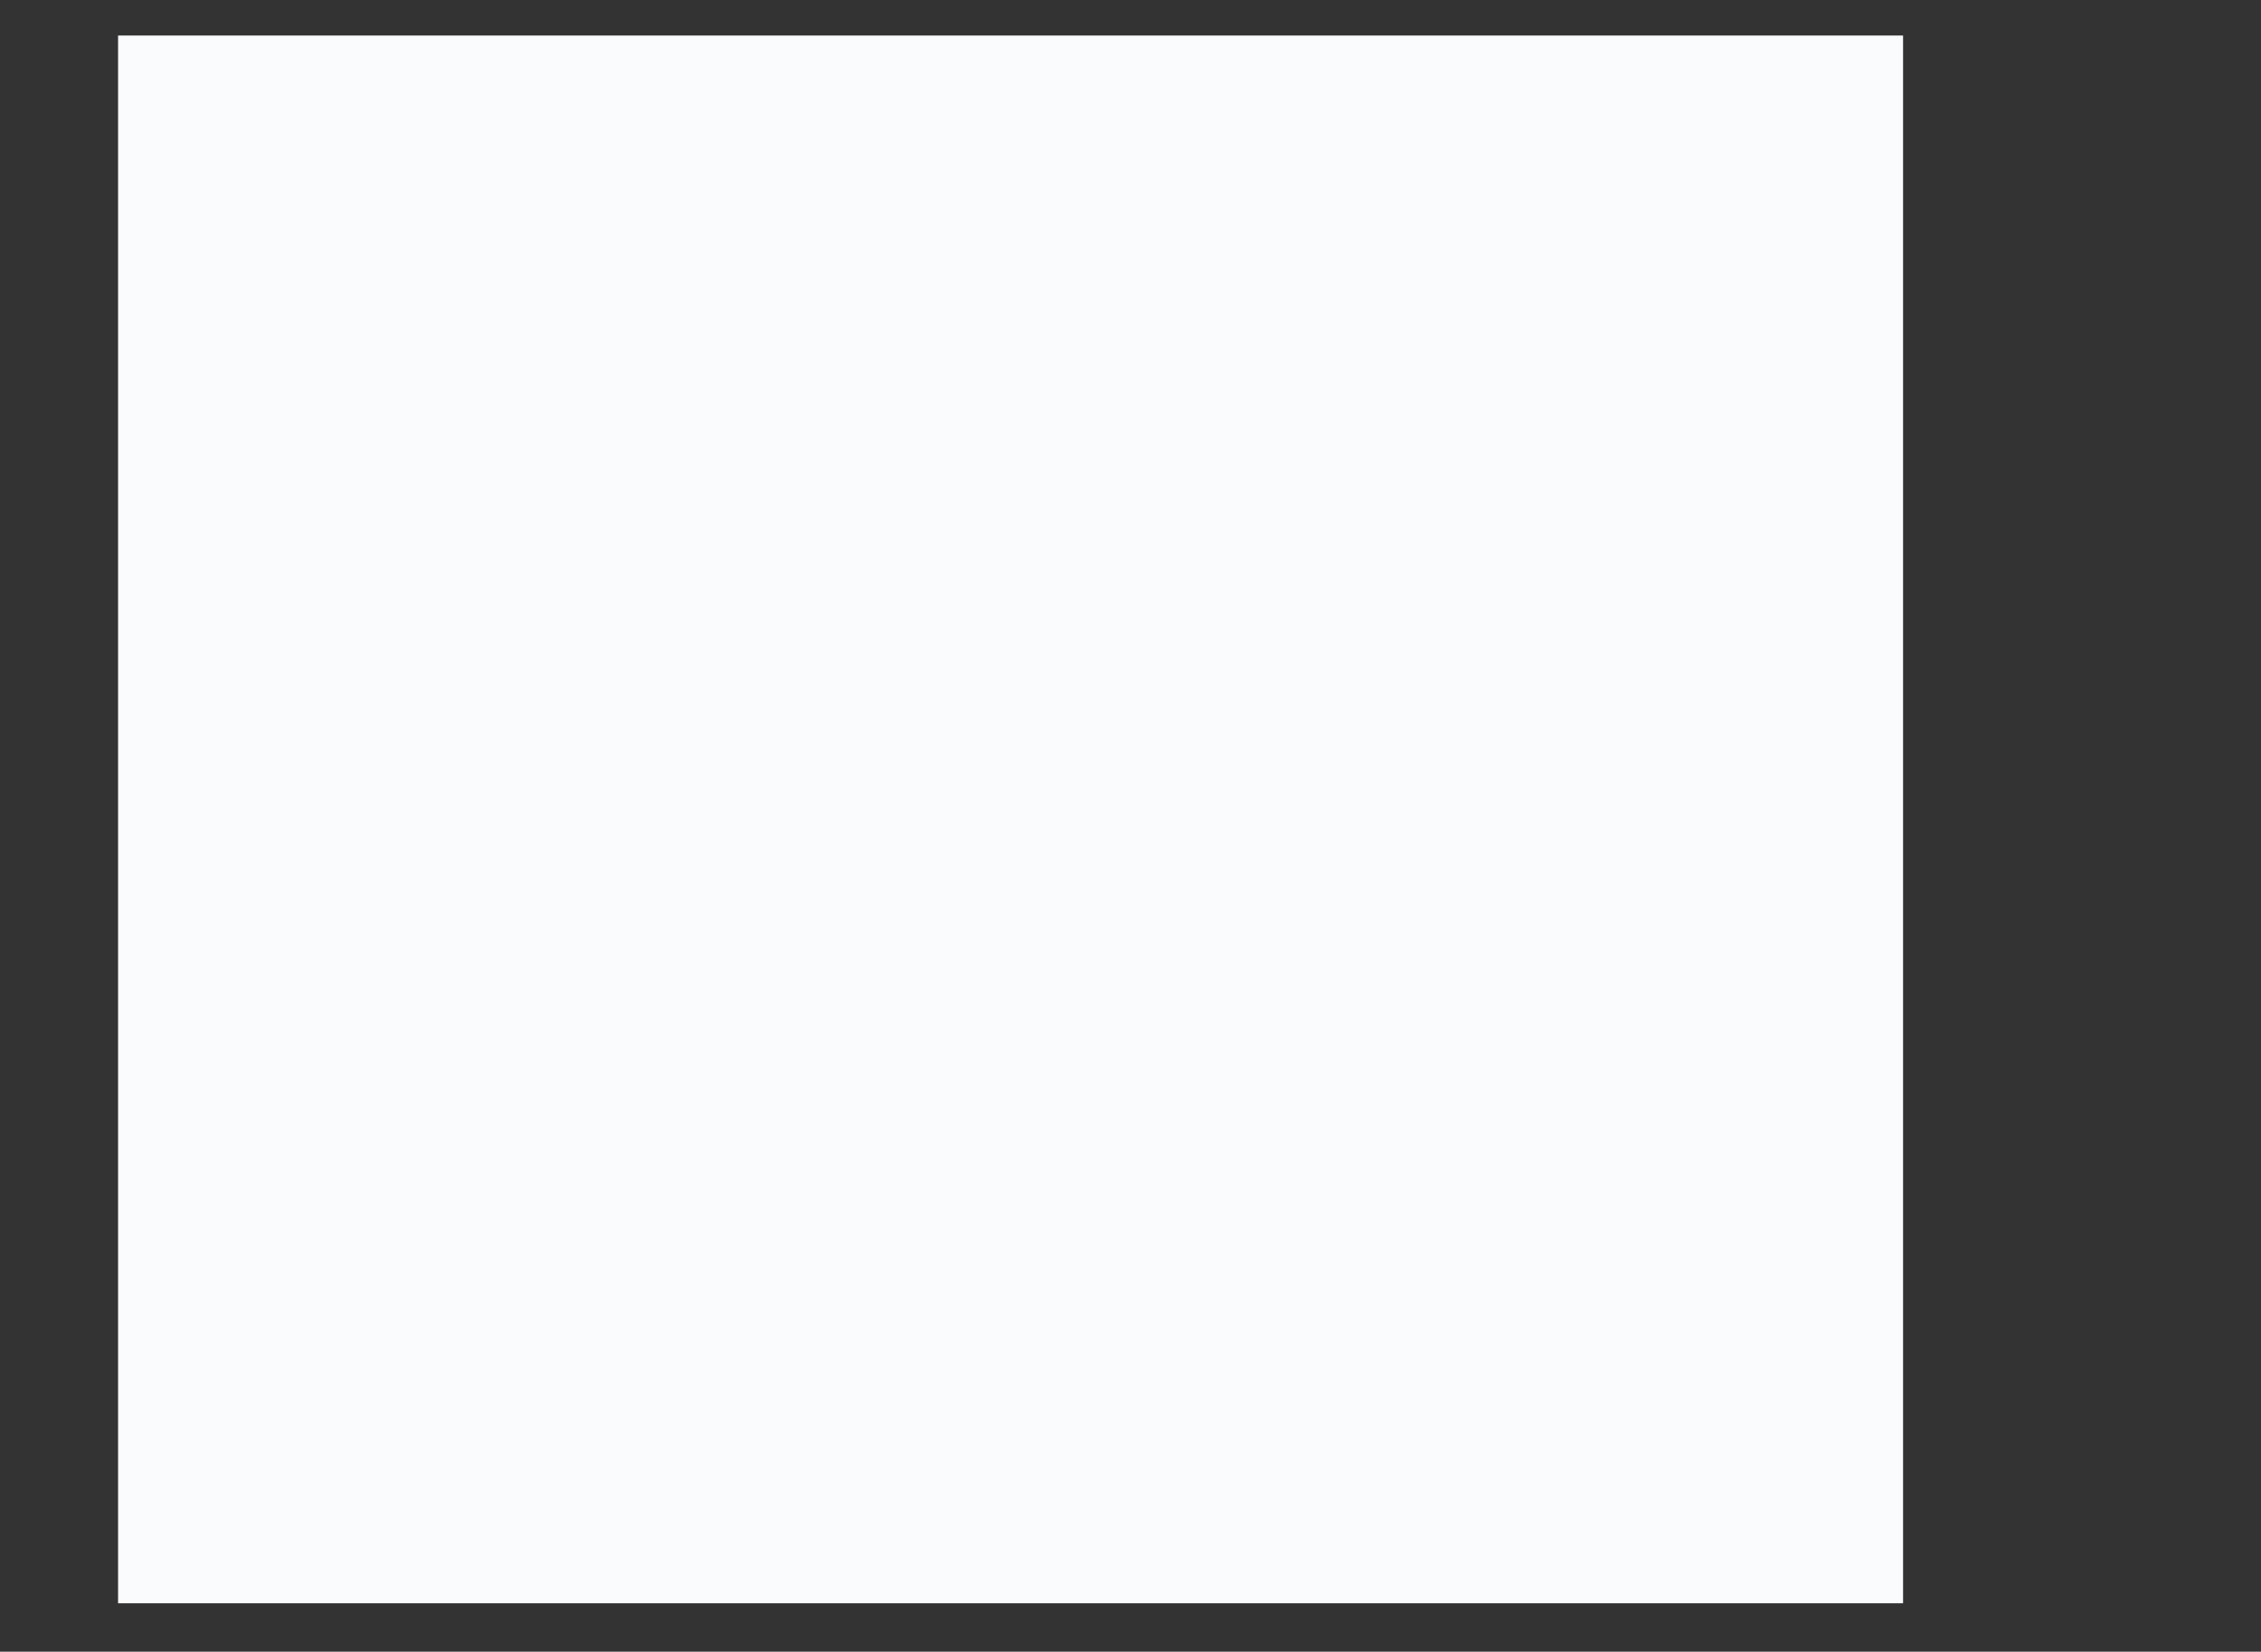 <svg width="4864" height="3554" viewBox="0 0 4864 3554" fill="none" xmlns="http://www.w3.org/2000/svg" xmlns:xlink="http://www.w3.org/1999/xlink">
<rect x="0" y="0" width="4864" height="3554" fill="#333333" stroke="none"/>
<rect  x="254" y="76.432" width="3840" height="3373.333" fill="#FAFBFC"/>
</svg>
